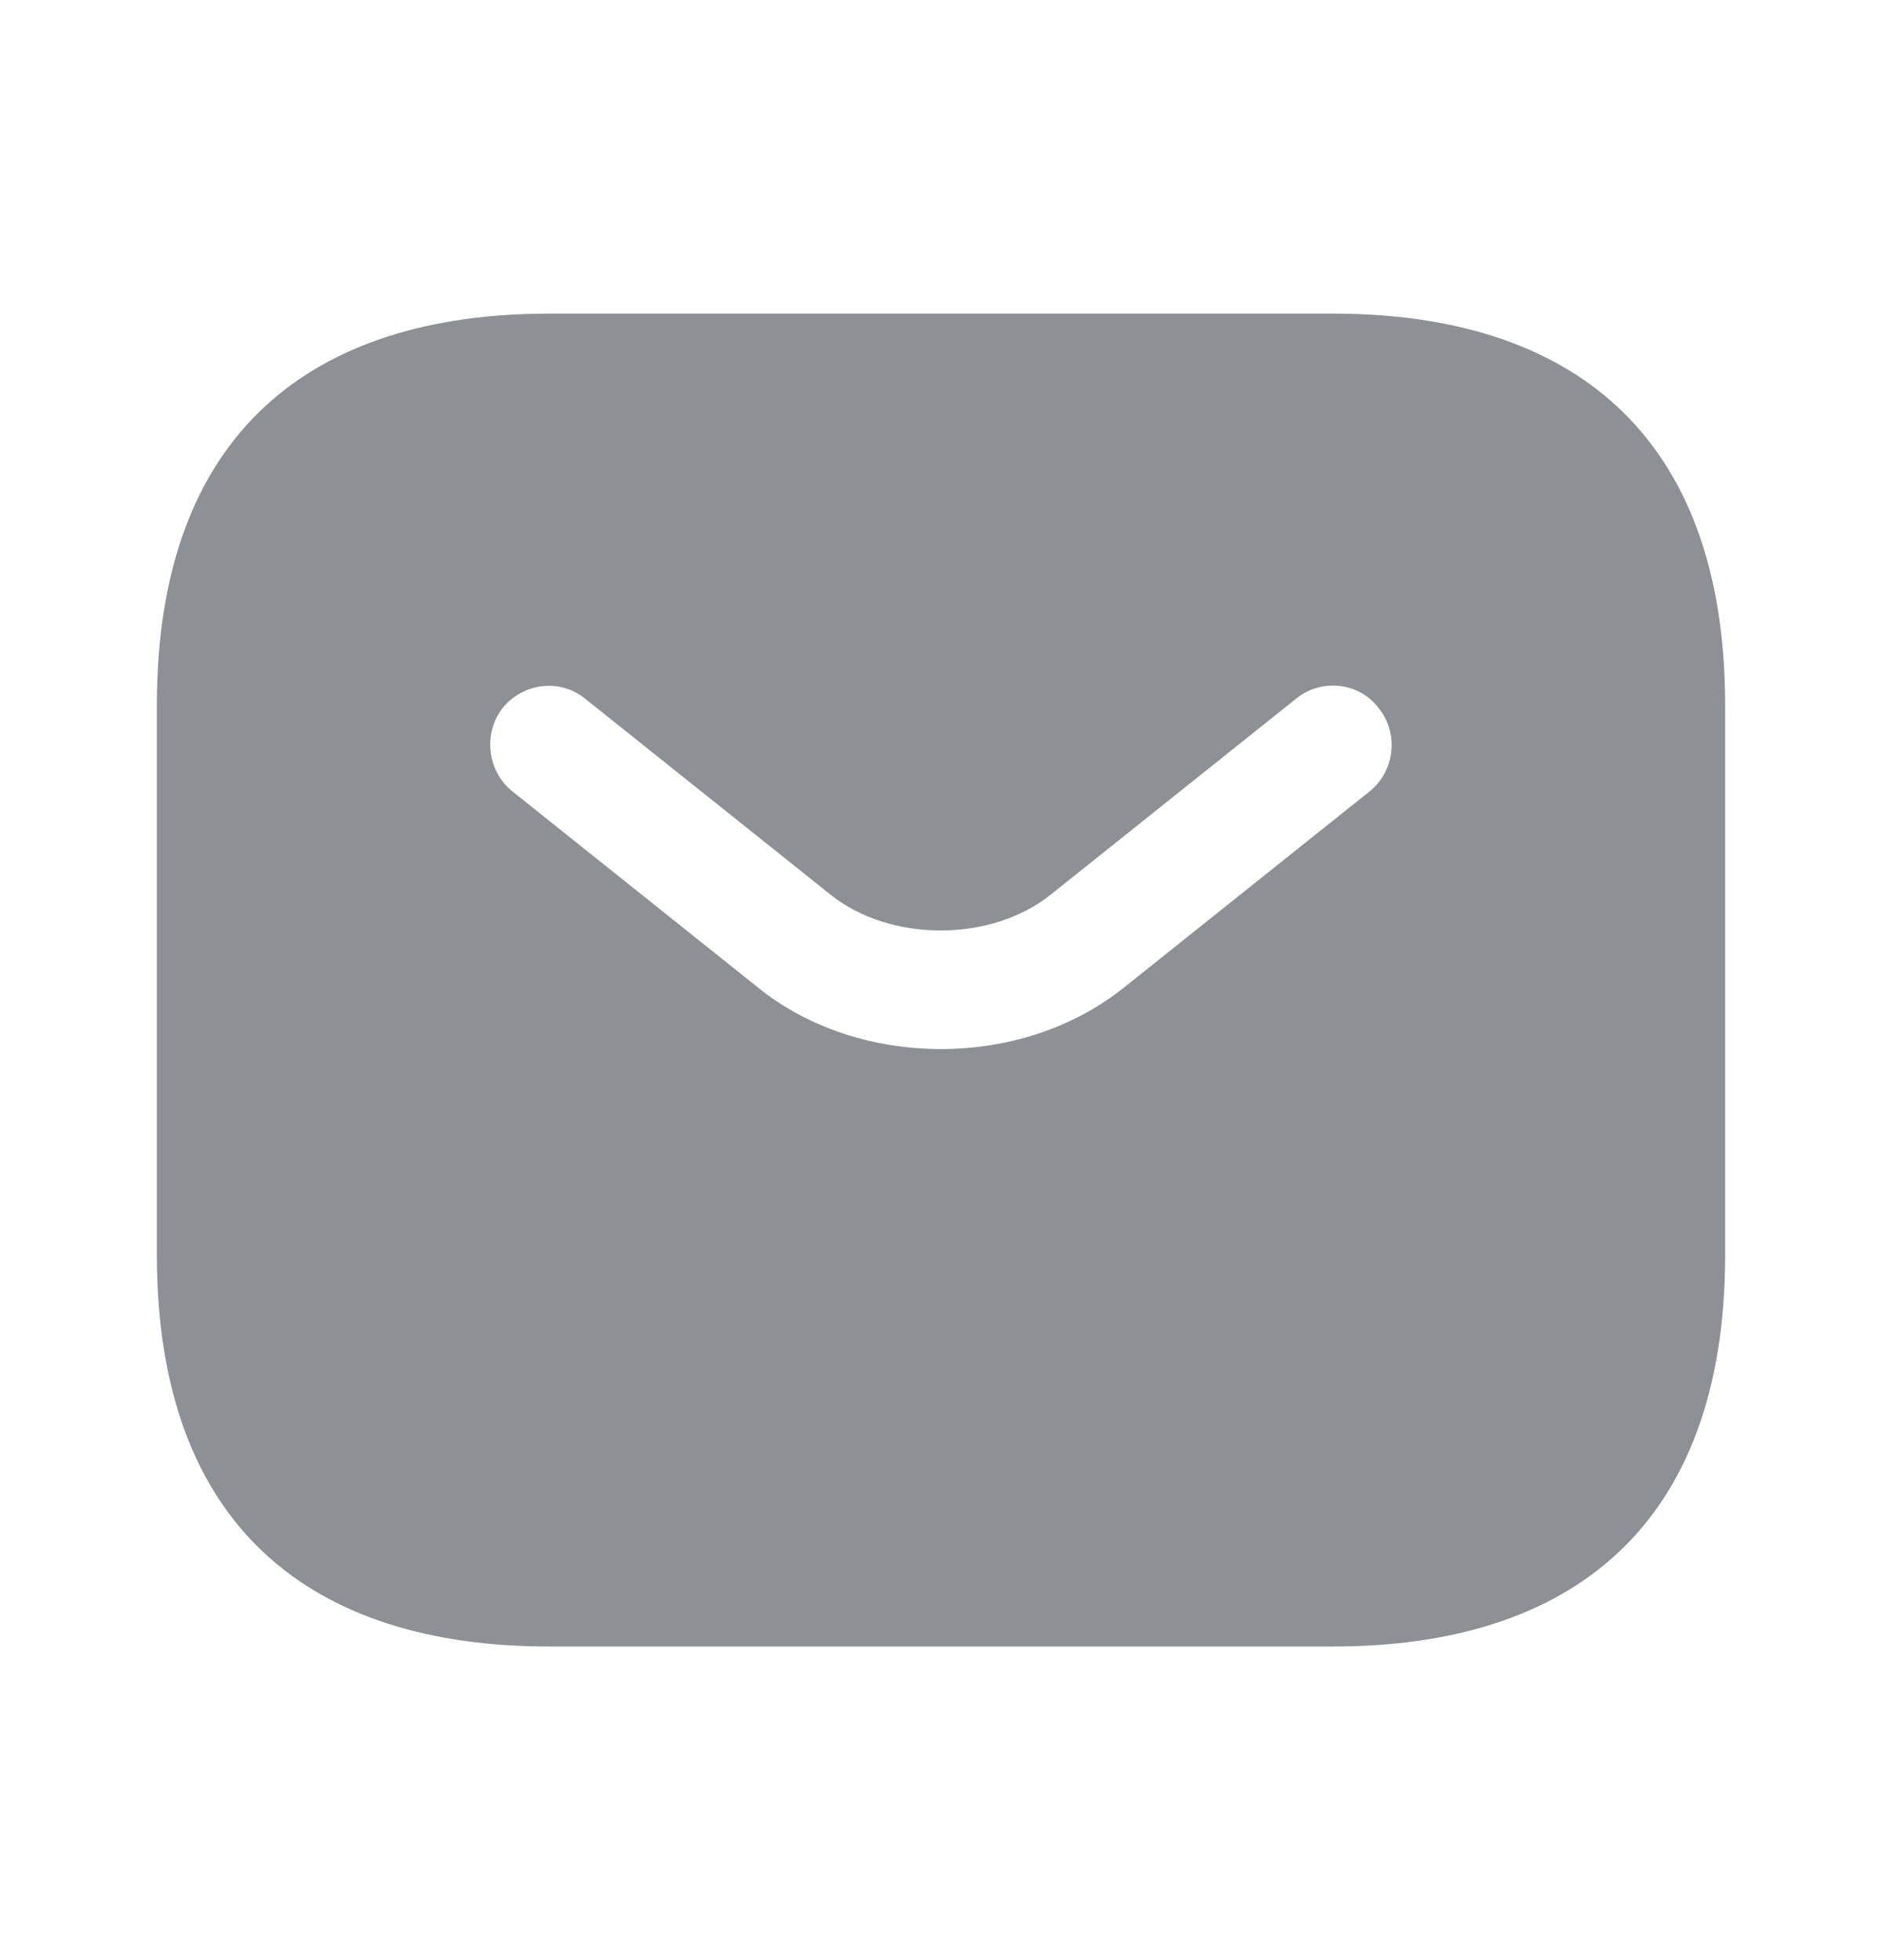 <svg width="24" height="25" viewBox="0 0 24 25" fill="none" xmlns="http://www.w3.org/2000/svg">
<path d="M17 4H7C4 4 2 5.5 2 9V16C2 19.5 4 21 7 21H17C20 21 22 19.5 22 16V9C22 5.5 20 4 17 4ZM17.47 10.09L14.34 12.59C13.68 13.12 12.84 13.38 12 13.38C11.16 13.38 10.31 13.12 9.66 12.59L6.53 10.09C6.21 9.83 6.16 9.35 6.41 9.03C6.67 8.71 7.14 8.65 7.46 8.91L10.59 11.41C11.35 12.02 12.64 12.02 13.4 11.41L16.53 8.91C16.85 8.65 17.33 8.7 17.58 9.03C17.84 9.35 17.79 9.83 17.47 10.09Z" fill="#8D9196"/>
</svg>
